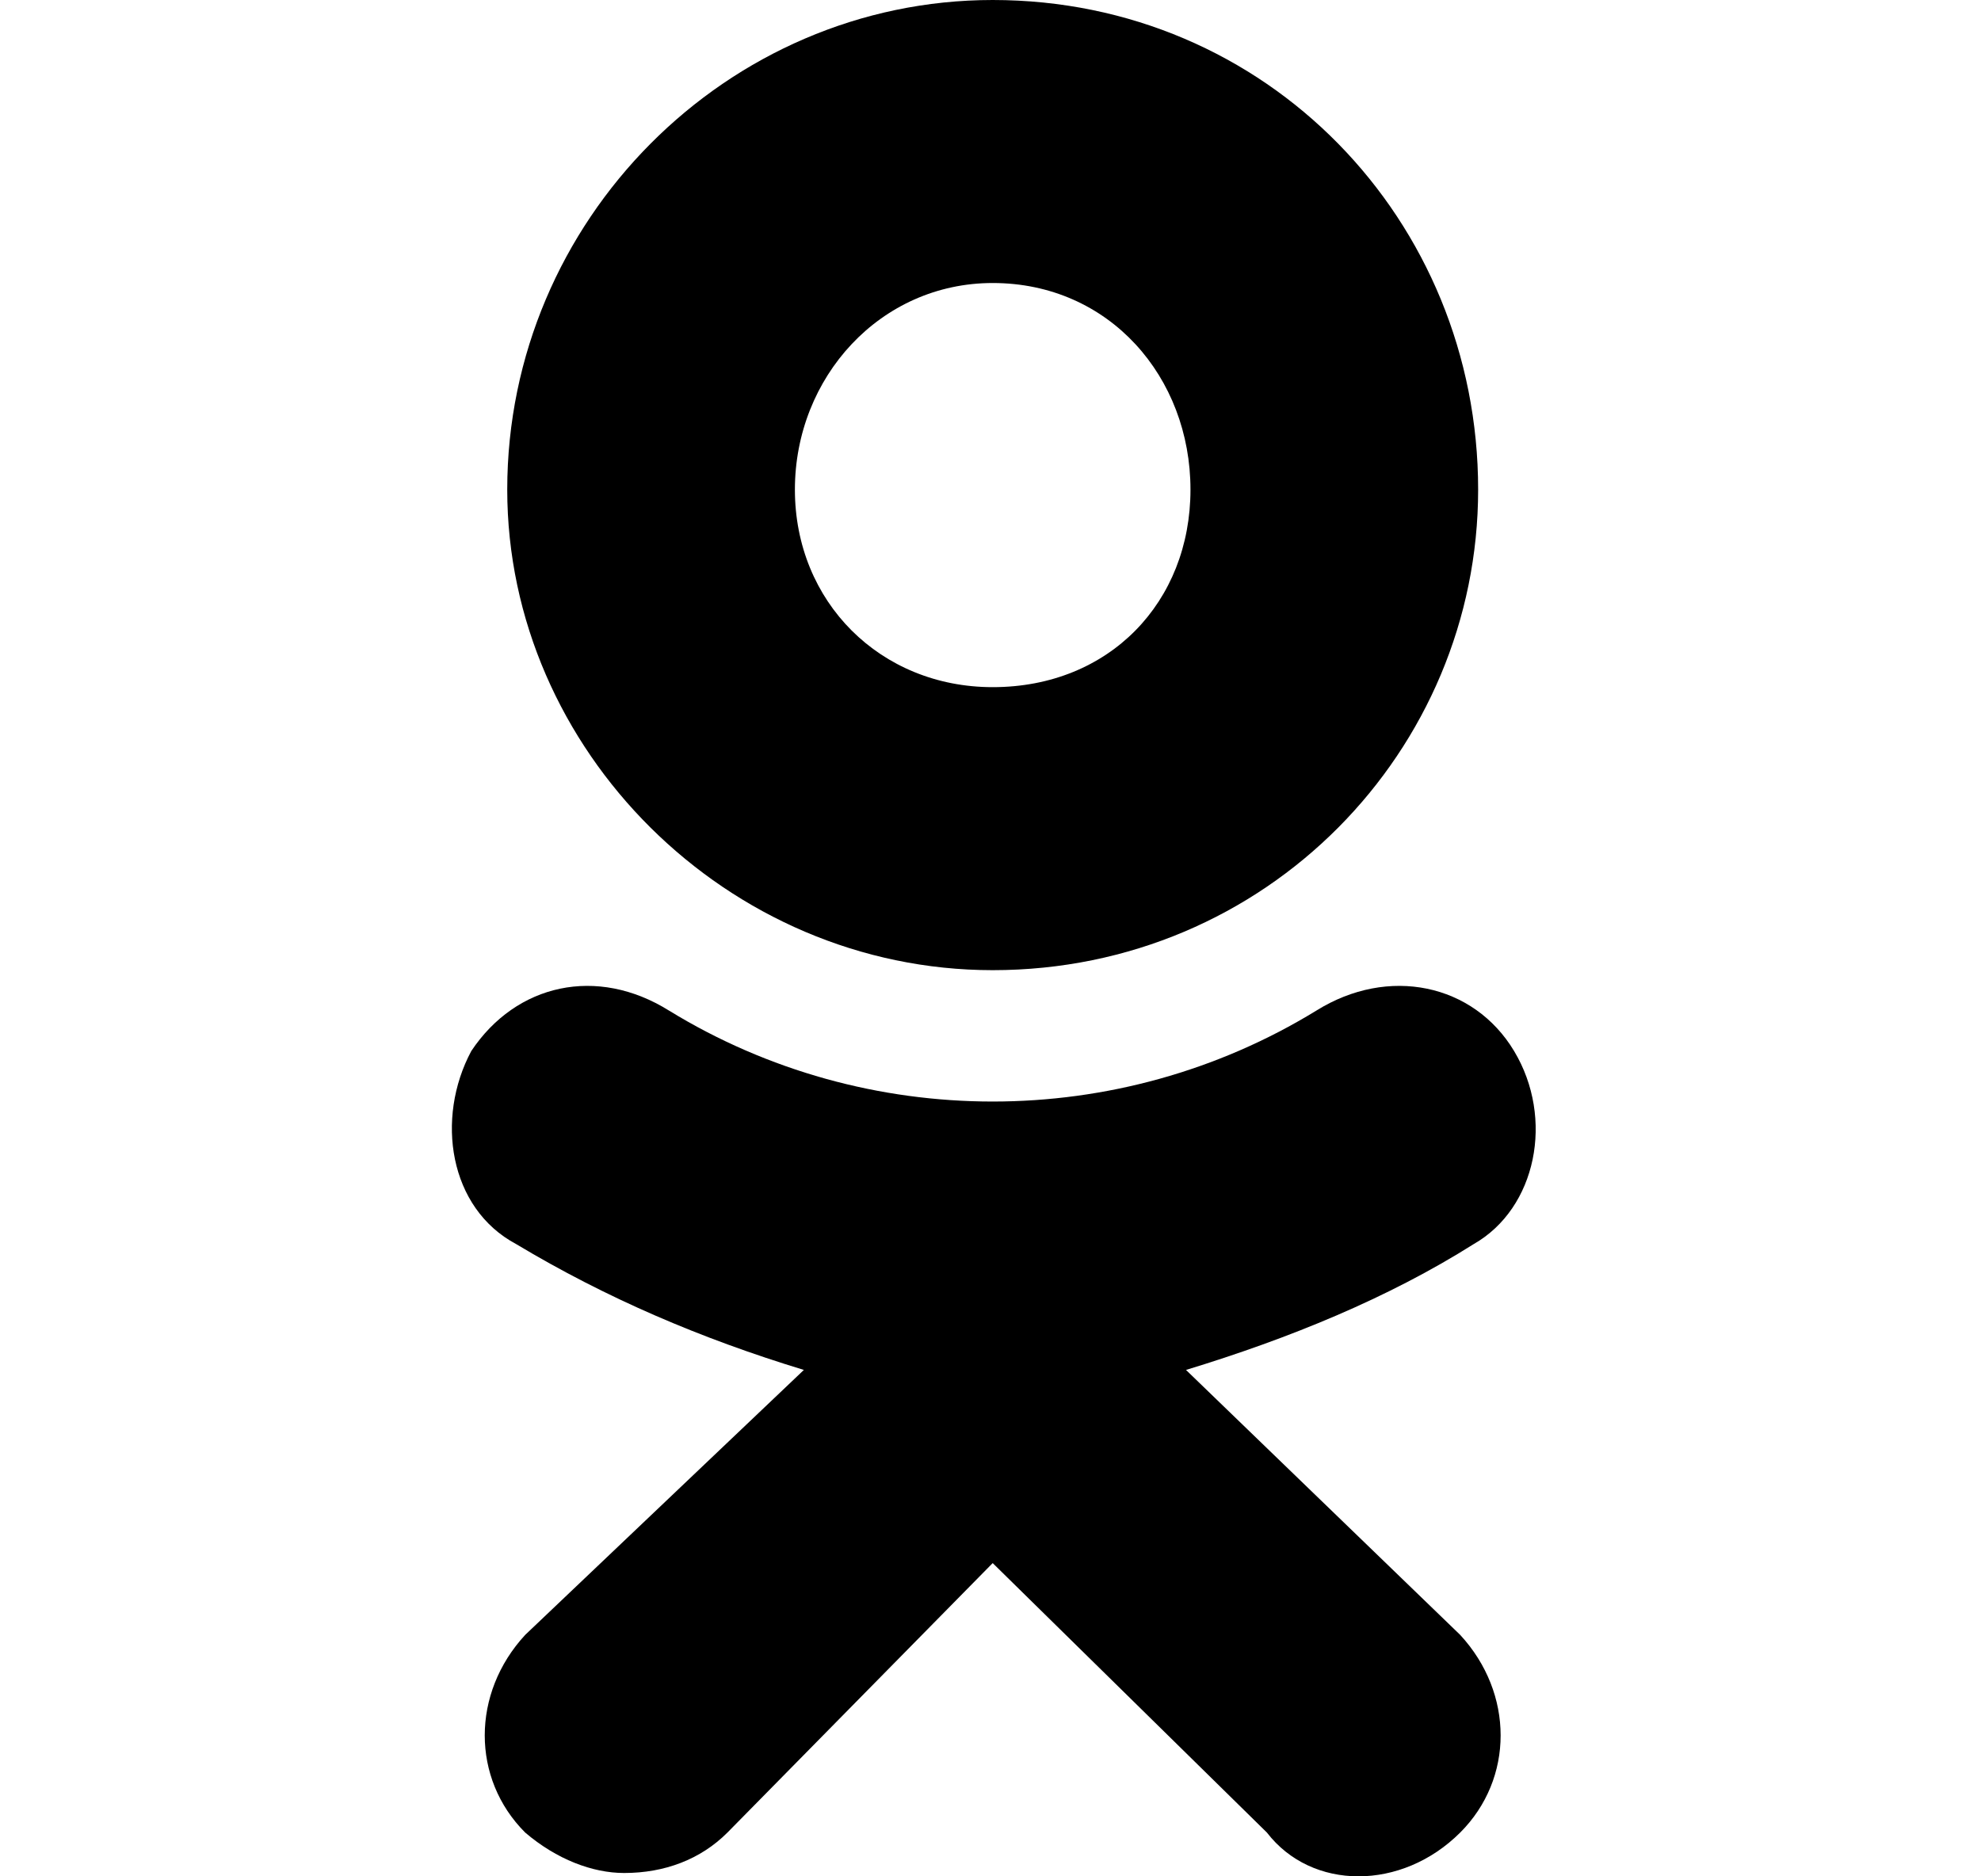 <svg width="19" height="18" viewBox="0 0 19 18" xmlns="http://www.w3.org/2000/svg">
<path fill-rule="evenodd" clip-rule="evenodd" d="M9.521 9.307C6.977 9.307 4.865 7.196 4.865 4.697C4.865 2.111 6.977 0 9.521 0C12.151 0 14.177 2.111 14.177 4.697C14.177 7.196 12.151 9.307 9.521 9.307ZM9.521 2.715C8.443 2.715 7.624 3.619 7.624 4.697C7.624 5.774 8.443 6.592 9.521 6.592C10.642 6.592 11.418 5.774 11.418 4.697C11.418 3.619 10.642 2.715 9.521 2.715ZM11.375 13.142L14.005 15.684C14.522 16.244 14.522 17.063 14.005 17.58C13.444 18.14 12.582 18.14 12.151 17.58L9.521 14.995L6.977 17.58C6.719 17.838 6.374 17.968 5.986 17.968C5.684 17.968 5.339 17.838 5.037 17.58C4.52 17.063 4.52 16.244 5.037 15.684L7.71 13.142C6.719 12.84 5.813 12.452 4.951 11.935C4.305 11.591 4.175 10.729 4.52 10.083C4.951 9.436 5.727 9.264 6.417 9.695C8.314 10.858 10.728 10.858 12.625 9.695C13.315 9.264 14.134 9.436 14.522 10.083C14.91 10.729 14.737 11.591 14.134 11.935C13.315 12.452 12.366 12.84 11.375 13.142Z" fill="currentColor"/>
</svg>
